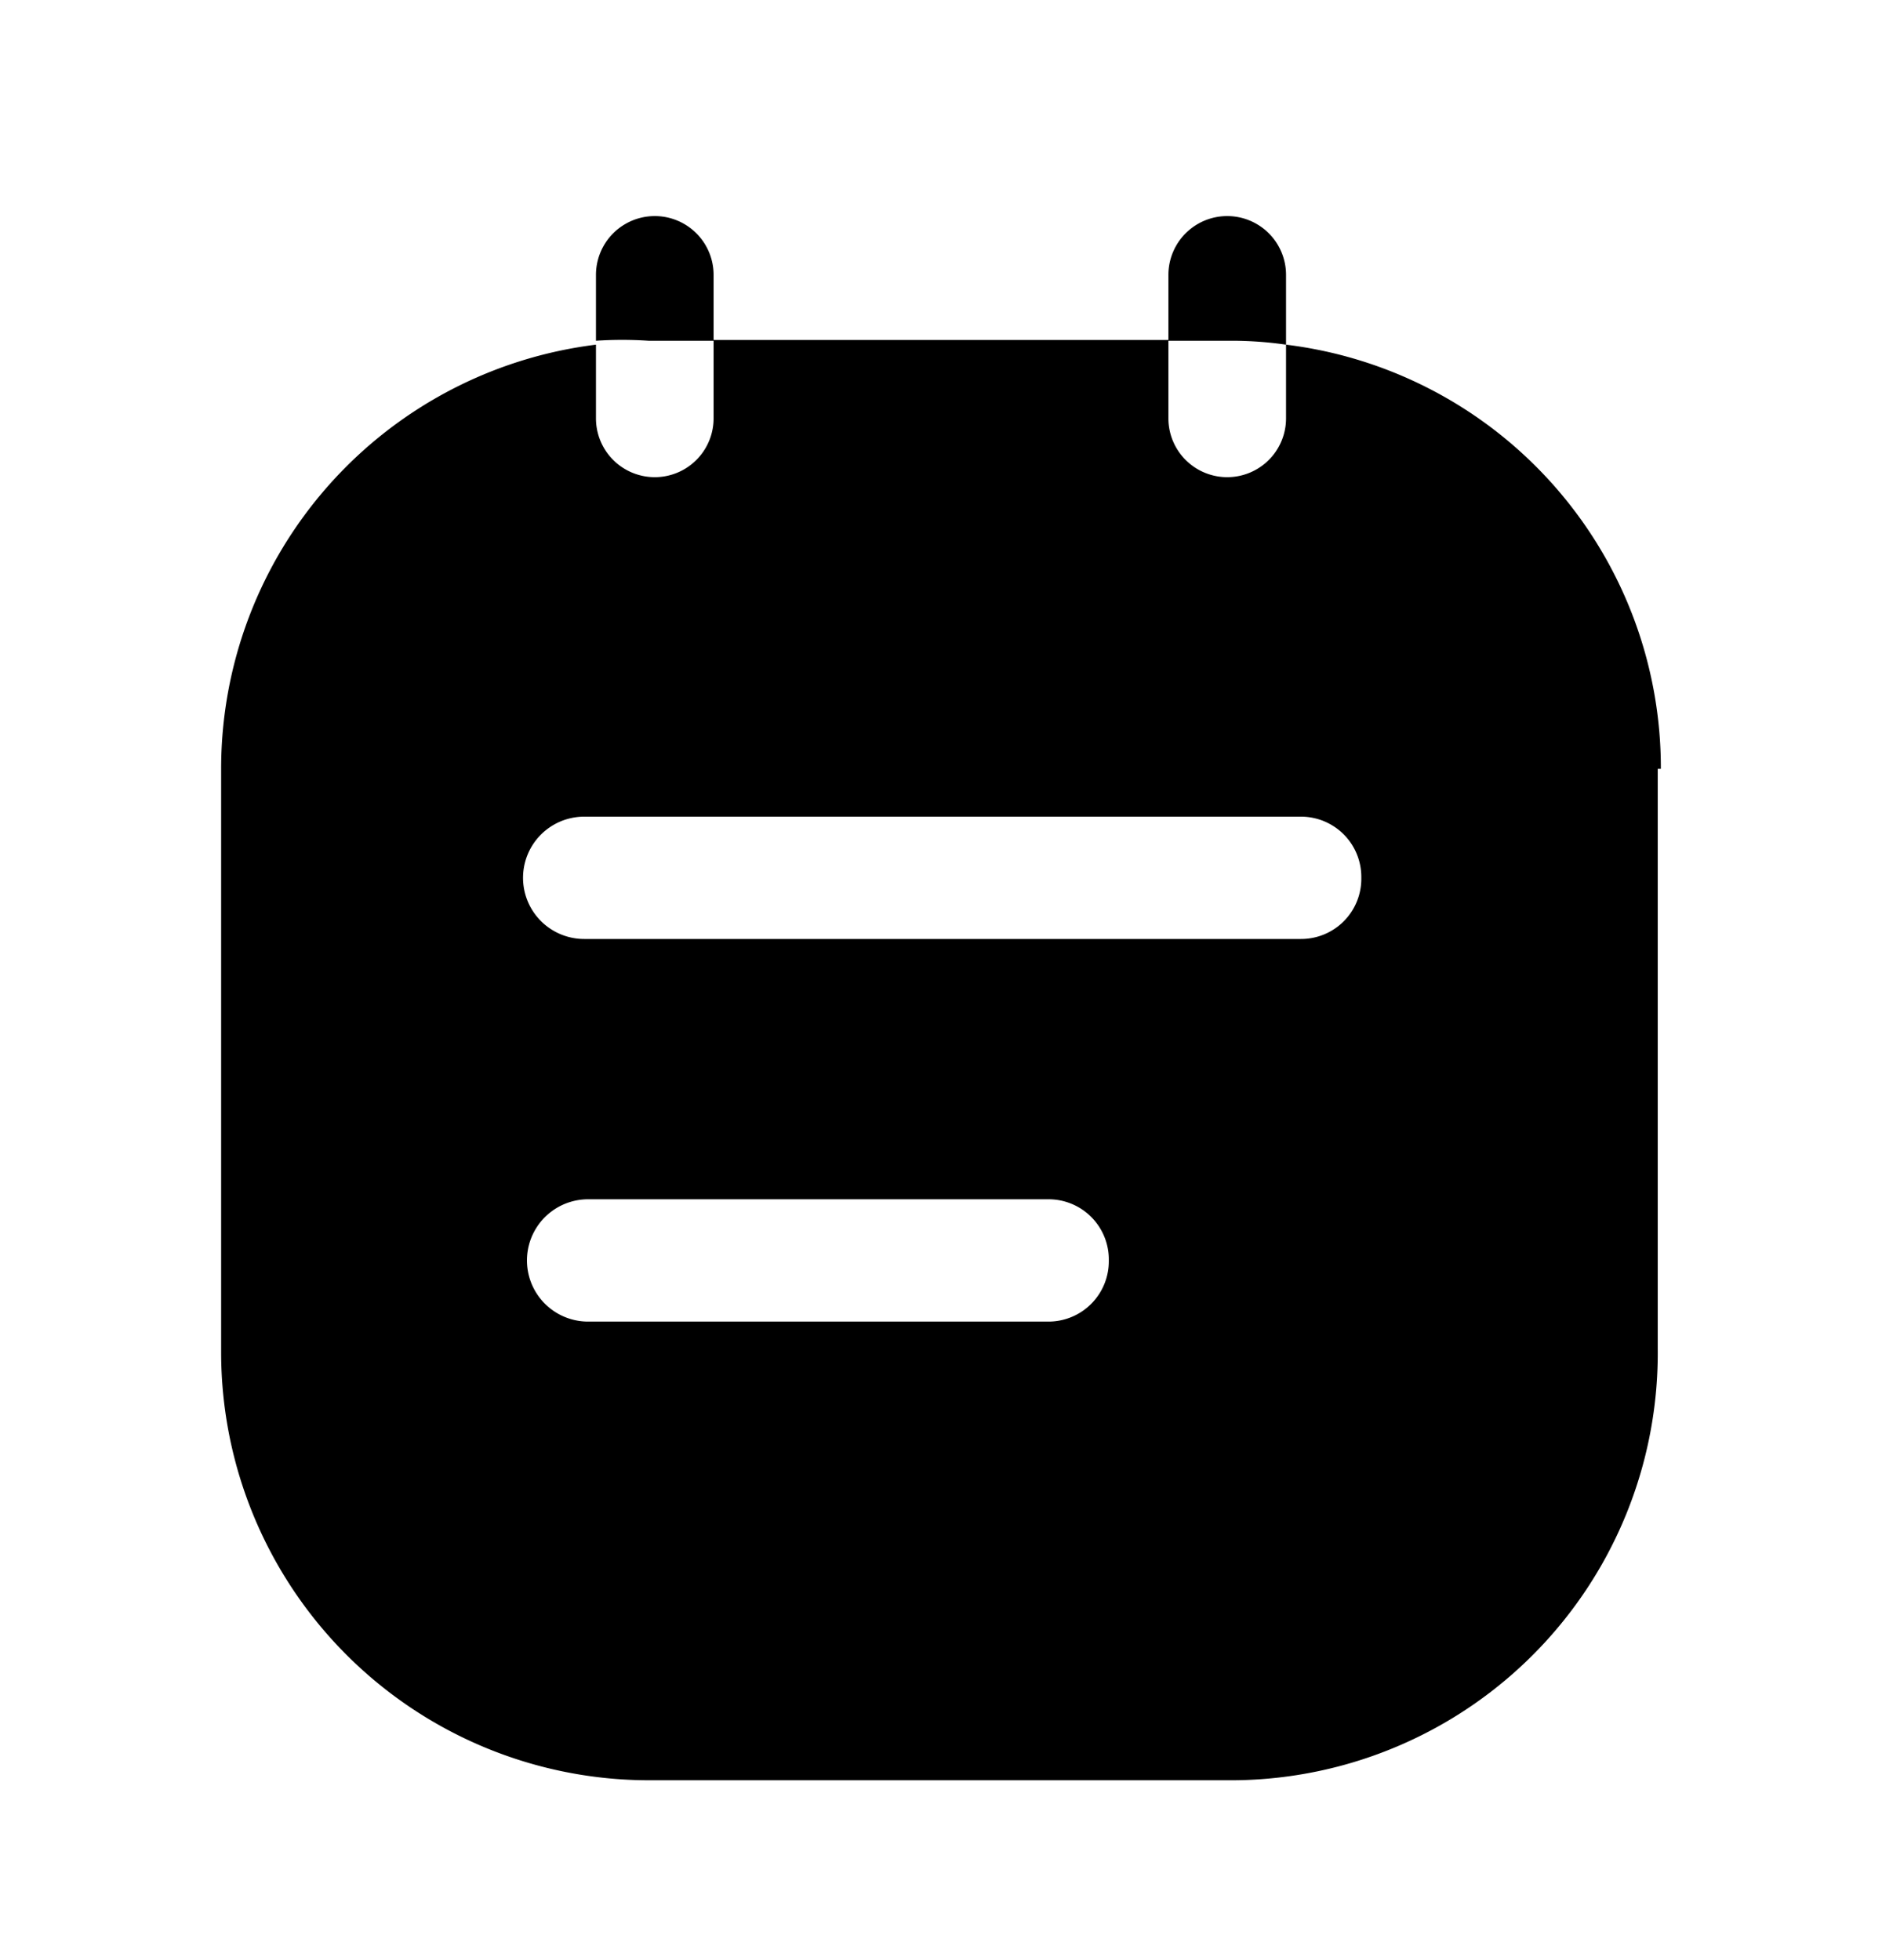<svg xmlns="http://www.w3.org/2000/svg" width="24" height="25" fill="currentColor" viewBox="0 0 24 25">
  <path d="M17.36 11.196a.769.769 0 0 0-.77-.78H7.45a.78.78 0 0 0 0 1.56h9.14a.768.768 0 0 0 .77-.78Zm-3.22 4.88a.768.768 0 0 0-.76-.78H7.5a.78.78 0 0 0 0 1.56h5.88a.77.77 0 0 0 .76-.78Zm7-6.27v7.39a5.448 5.448 0 0 1-5.41 5.51H8.27a5.46 5.46 0 0 1-5.45-5.46v-7.44a5.45 5.45 0 0 1 4.78-5.41v.94a.75.75 0 1 0 1.5 0v-1h5.8v1a.75.75 0 0 0 1.5 0v-.94a5.44 5.44 0 0 1 4.78 5.41h-.04ZM8.27 4.346a5 5 0 0 0-.67 0v-.84a.75.75 0 1 1 1.5 0v.84h-.83Zm7.46 0h-.83v-.84a.75.75 0 0 1 1.5 0v.89a4.908 4.908 0 0 0-.67-.05Z"/>
</svg>
